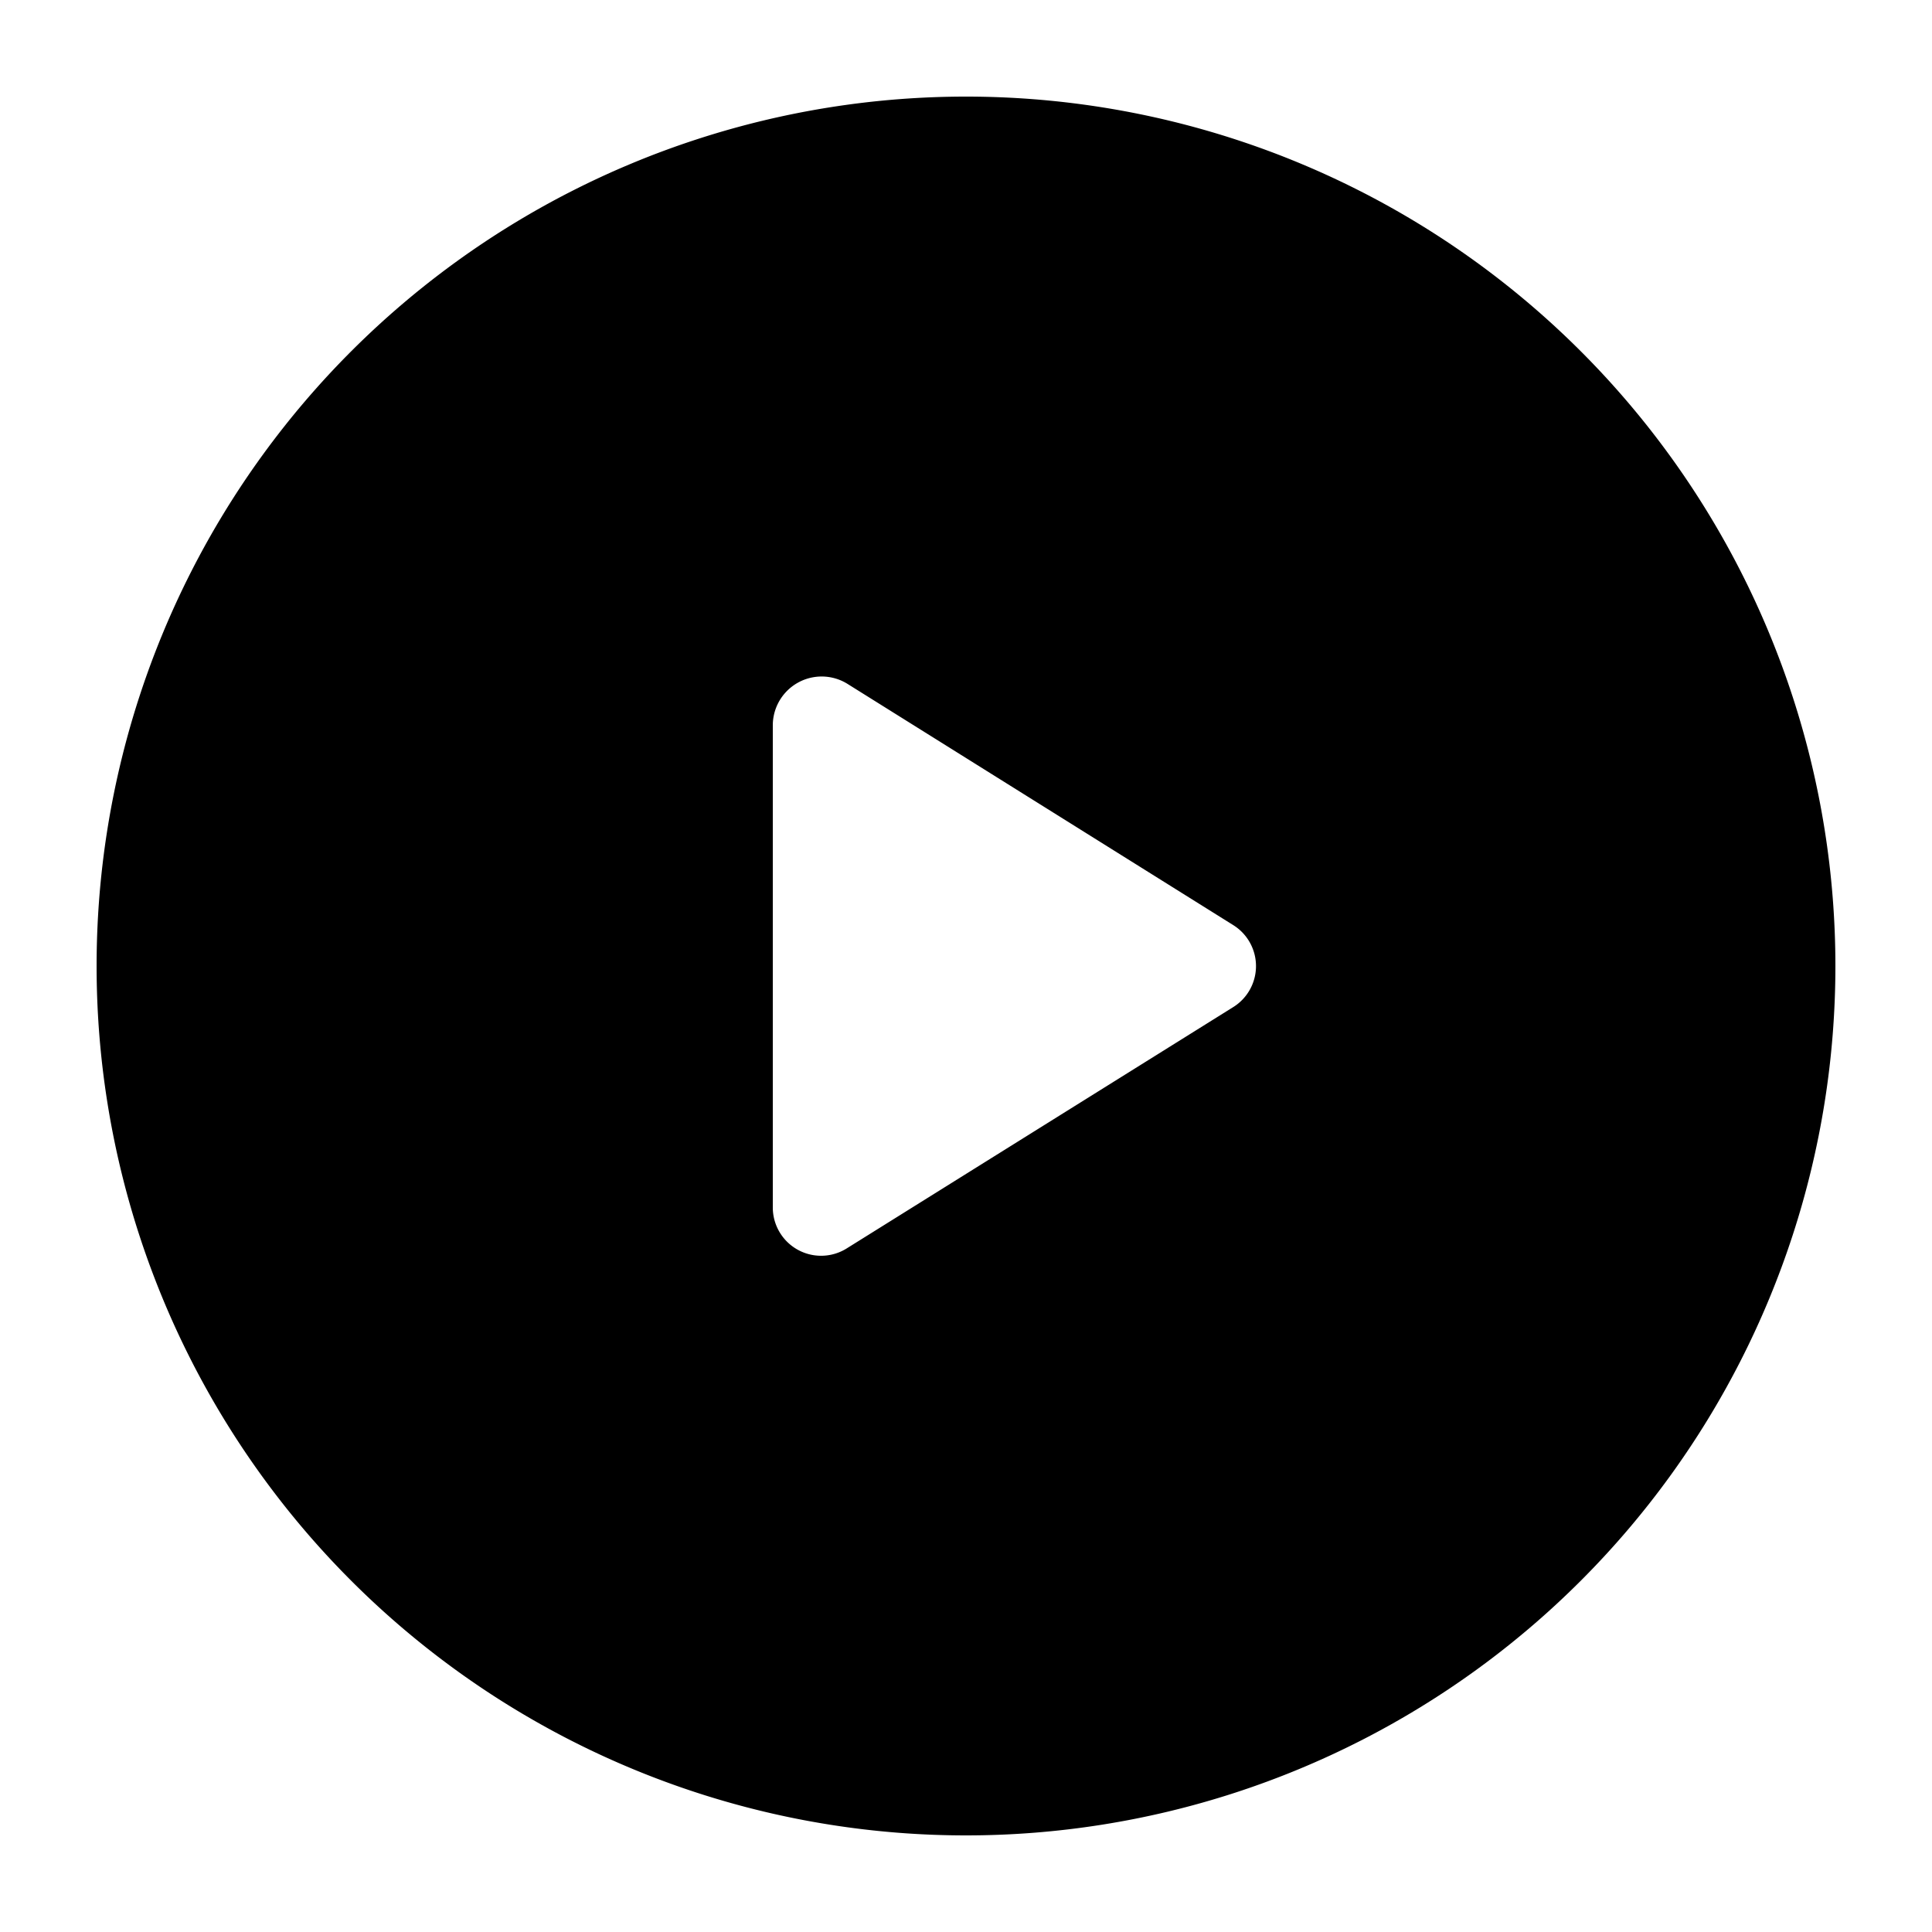 <svg xmlns="http://www.w3.org/2000/svg" width="20" height="20" fill="currentColor" viewBox="0 0 20 20">
  <path fill-rule="evenodd" d="M1 10a9 9 0 1118 0 9 9 0 01-18 0zm11.767.425a.5.5 0 000-.848L8.774 7.08A.506.506 0 008 7.504v4.994a.5.5 0 00.766.425l4.001-2.498z" clip-rule="evenodd"/>
</svg>
